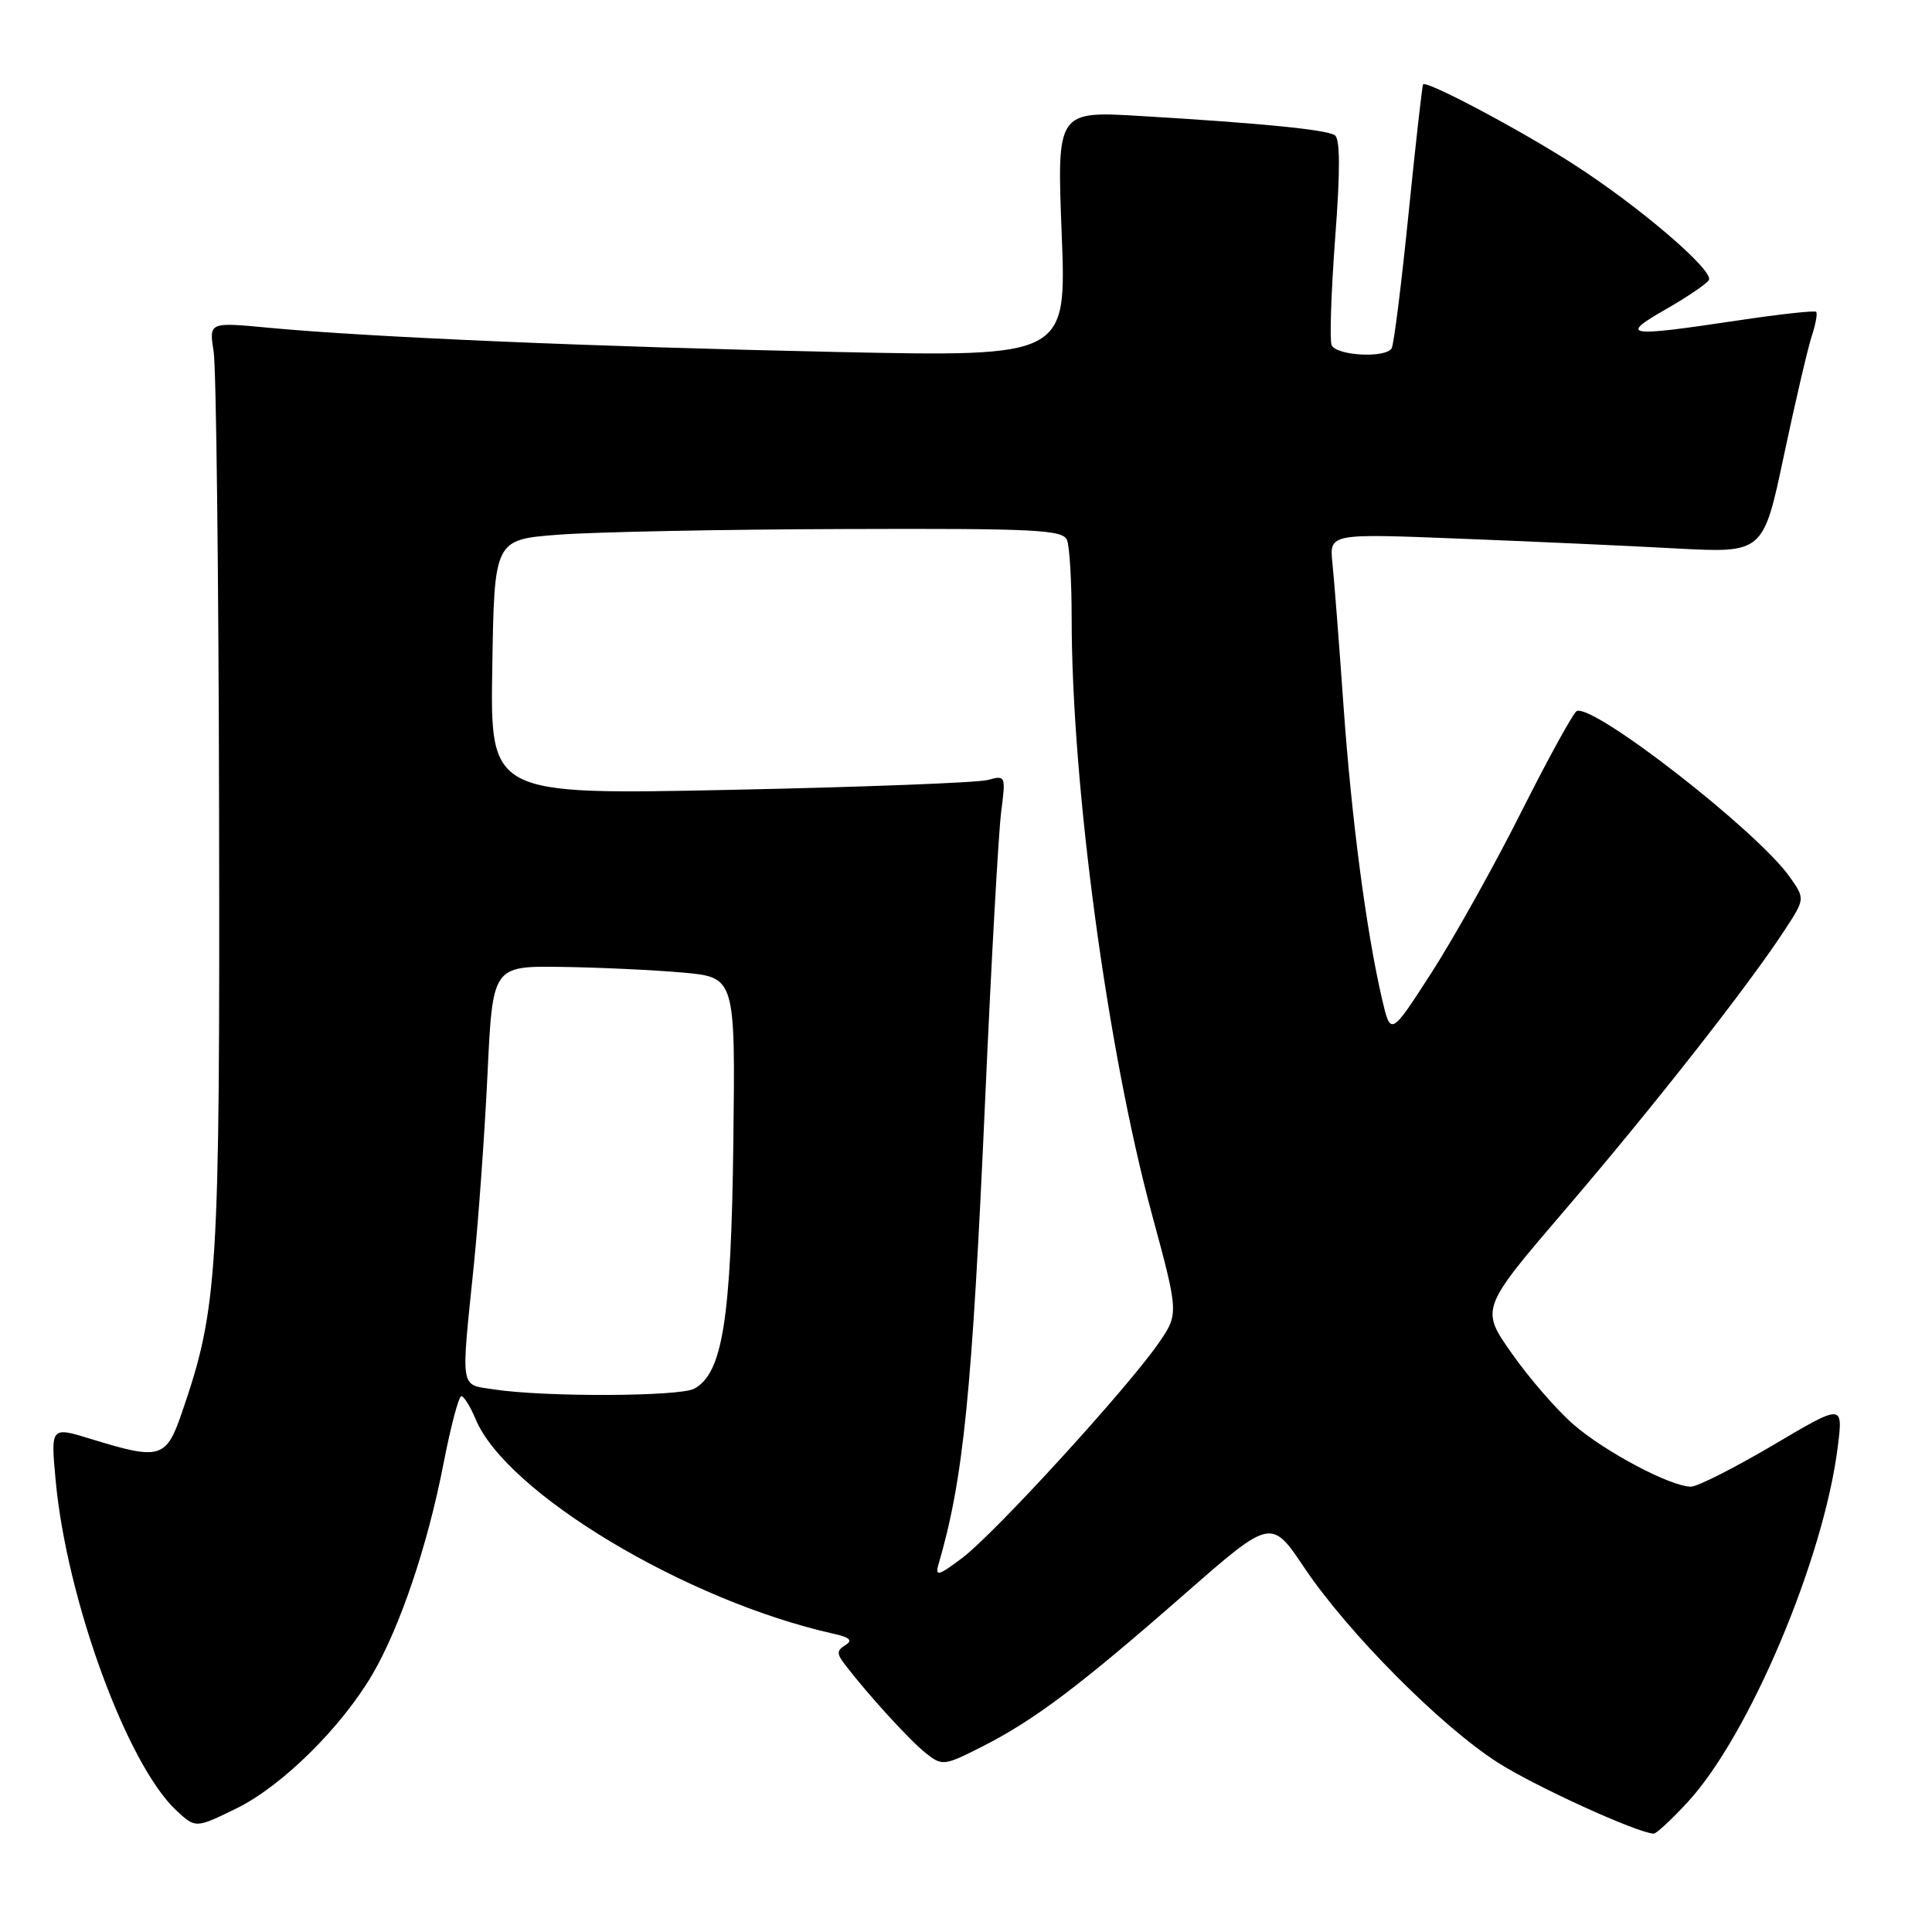 <?xml version="1.0" encoding="UTF-8" standalone="no"?>
<!DOCTYPE svg PUBLIC "-//W3C//DTD SVG 1.1//EN" "http://www.w3.org/Graphics/SVG/1.1/DTD/svg11.dtd" >
<svg xmlns="http://www.w3.org/2000/svg" xmlns:xlink="http://www.w3.org/1999/xlink" version="1.1" viewBox="0 0 256 256">
 <g >
 <path fill="currentColor"
d=" M 223.66 238.75 C 231.80 229.90 241.66 206.54 243.51 191.74 C 244.23 185.99 244.23 185.99 234.92 191.50 C 229.79 194.52 224.90 197.00 224.05 196.99 C 221.34 196.97 212.64 192.36 208.48 188.74 C 206.26 186.81 202.59 182.57 200.31 179.32 C 196.16 173.41 196.16 173.41 207.50 160.17 C 219.09 146.63 231.51 130.82 236.44 123.30 C 239.20 119.09 239.20 119.09 237.10 116.13 C 232.77 110.06 211.30 93.34 208.94 94.21 C 208.51 94.37 205.22 100.35 201.62 107.50 C 198.03 114.65 192.65 124.28 189.68 128.89 C 184.27 137.28 184.27 137.28 183.13 132.39 C 181.02 123.27 179.09 108.55 178.02 93.50 C 177.44 85.25 176.78 76.74 176.55 74.60 C 176.15 70.69 176.15 70.69 193.32 71.37 C 202.76 71.74 215.70 72.32 222.06 72.67 C 233.64 73.29 233.64 73.29 236.37 60.39 C 237.87 53.30 239.53 46.19 240.05 44.59 C 240.58 42.99 240.85 41.51 240.65 41.32 C 240.45 41.12 235.73 41.64 230.15 42.48 C 215.46 44.68 214.53 44.54 220.68 41.01 C 223.53 39.38 226.11 37.63 226.43 37.12 C 227.18 35.90 217.26 27.39 208.50 21.76 C 201.40 17.19 188.99 10.61 188.57 11.18 C 188.44 11.36 187.57 19.11 186.63 28.41 C 185.69 37.70 184.69 45.69 184.40 46.16 C 183.57 47.50 176.99 47.13 176.44 45.71 C 176.17 45.00 176.39 38.60 176.92 31.49 C 177.60 22.59 177.58 18.36 176.86 17.91 C 175.66 17.17 167.21 16.33 151.27 15.38 C 140.04 14.70 140.04 14.70 140.68 30.99 C 141.32 47.28 141.32 47.28 110.91 46.64 C 78.96 45.96 48.89 44.68 35.60 43.43 C 27.69 42.68 27.69 42.68 28.31 46.59 C 28.65 48.74 28.97 76.38 29.03 108.00 C 29.14 168.99 28.88 173.24 24.13 187.10 C 22.02 193.28 21.25 193.50 12.11 190.69 C 6.71 189.02 6.71 189.02 7.38 196.22 C 8.85 211.97 16.83 233.80 23.36 239.89 C 25.92 242.27 25.92 242.27 31.32 239.63 C 37.32 236.70 45.21 228.92 49.33 221.89 C 53.01 215.60 56.65 204.82 58.75 194.02 C 59.71 189.06 60.78 185.01 61.13 185.00 C 61.47 185.00 62.32 186.37 63.02 188.04 C 67.07 197.81 90.94 212.13 110.45 216.48 C 112.62 216.96 113.03 217.36 112.01 217.99 C 110.84 218.72 110.84 219.12 112.04 220.67 C 115.16 224.72 120.54 230.60 122.66 232.29 C 124.85 234.02 125.07 234.00 130.17 231.42 C 137.06 227.92 143.06 223.40 156.97 211.22 C 168.44 201.18 168.44 201.18 172.85 207.76 C 178.61 216.34 190.94 228.75 198.50 233.57 C 203.48 236.74 216.86 242.84 219.12 242.97 C 219.47 242.98 221.51 241.09 223.66 238.75 Z  M 124.33 207.38 C 127.67 195.96 128.79 184.80 130.54 145.69 C 131.35 127.44 132.31 110.29 132.66 107.59 C 133.28 102.79 133.25 102.70 130.90 103.35 C 129.58 103.71 114.20 104.30 96.73 104.66 C 64.95 105.32 64.95 105.32 65.23 88.41 C 65.50 71.50 65.50 71.50 74.00 70.85 C 78.67 70.49 95.61 70.15 111.64 70.10 C 137.35 70.01 140.86 70.19 141.39 71.58 C 141.73 72.45 142.00 77.09 142.00 81.89 C 142.00 103.96 146.71 138.98 152.61 160.80 C 156.21 174.09 156.21 174.09 153.48 178.03 C 149.36 183.98 131.88 203.11 127.57 206.38 C 124.44 208.76 123.88 208.94 124.33 207.38 Z  M 65.50 184.11 C 60.88 183.41 61.06 184.50 62.80 167.50 C 63.41 161.45 64.23 150.09 64.60 142.25 C 65.28 128.00 65.28 128.00 74.39 128.12 C 79.40 128.19 86.64 128.53 90.47 128.87 C 97.44 129.50 97.44 129.50 97.17 151.50 C 96.88 174.84 95.74 182.00 91.98 184.01 C 90.02 185.06 72.21 185.13 65.50 184.11 Z "/>
</g>
</svg>